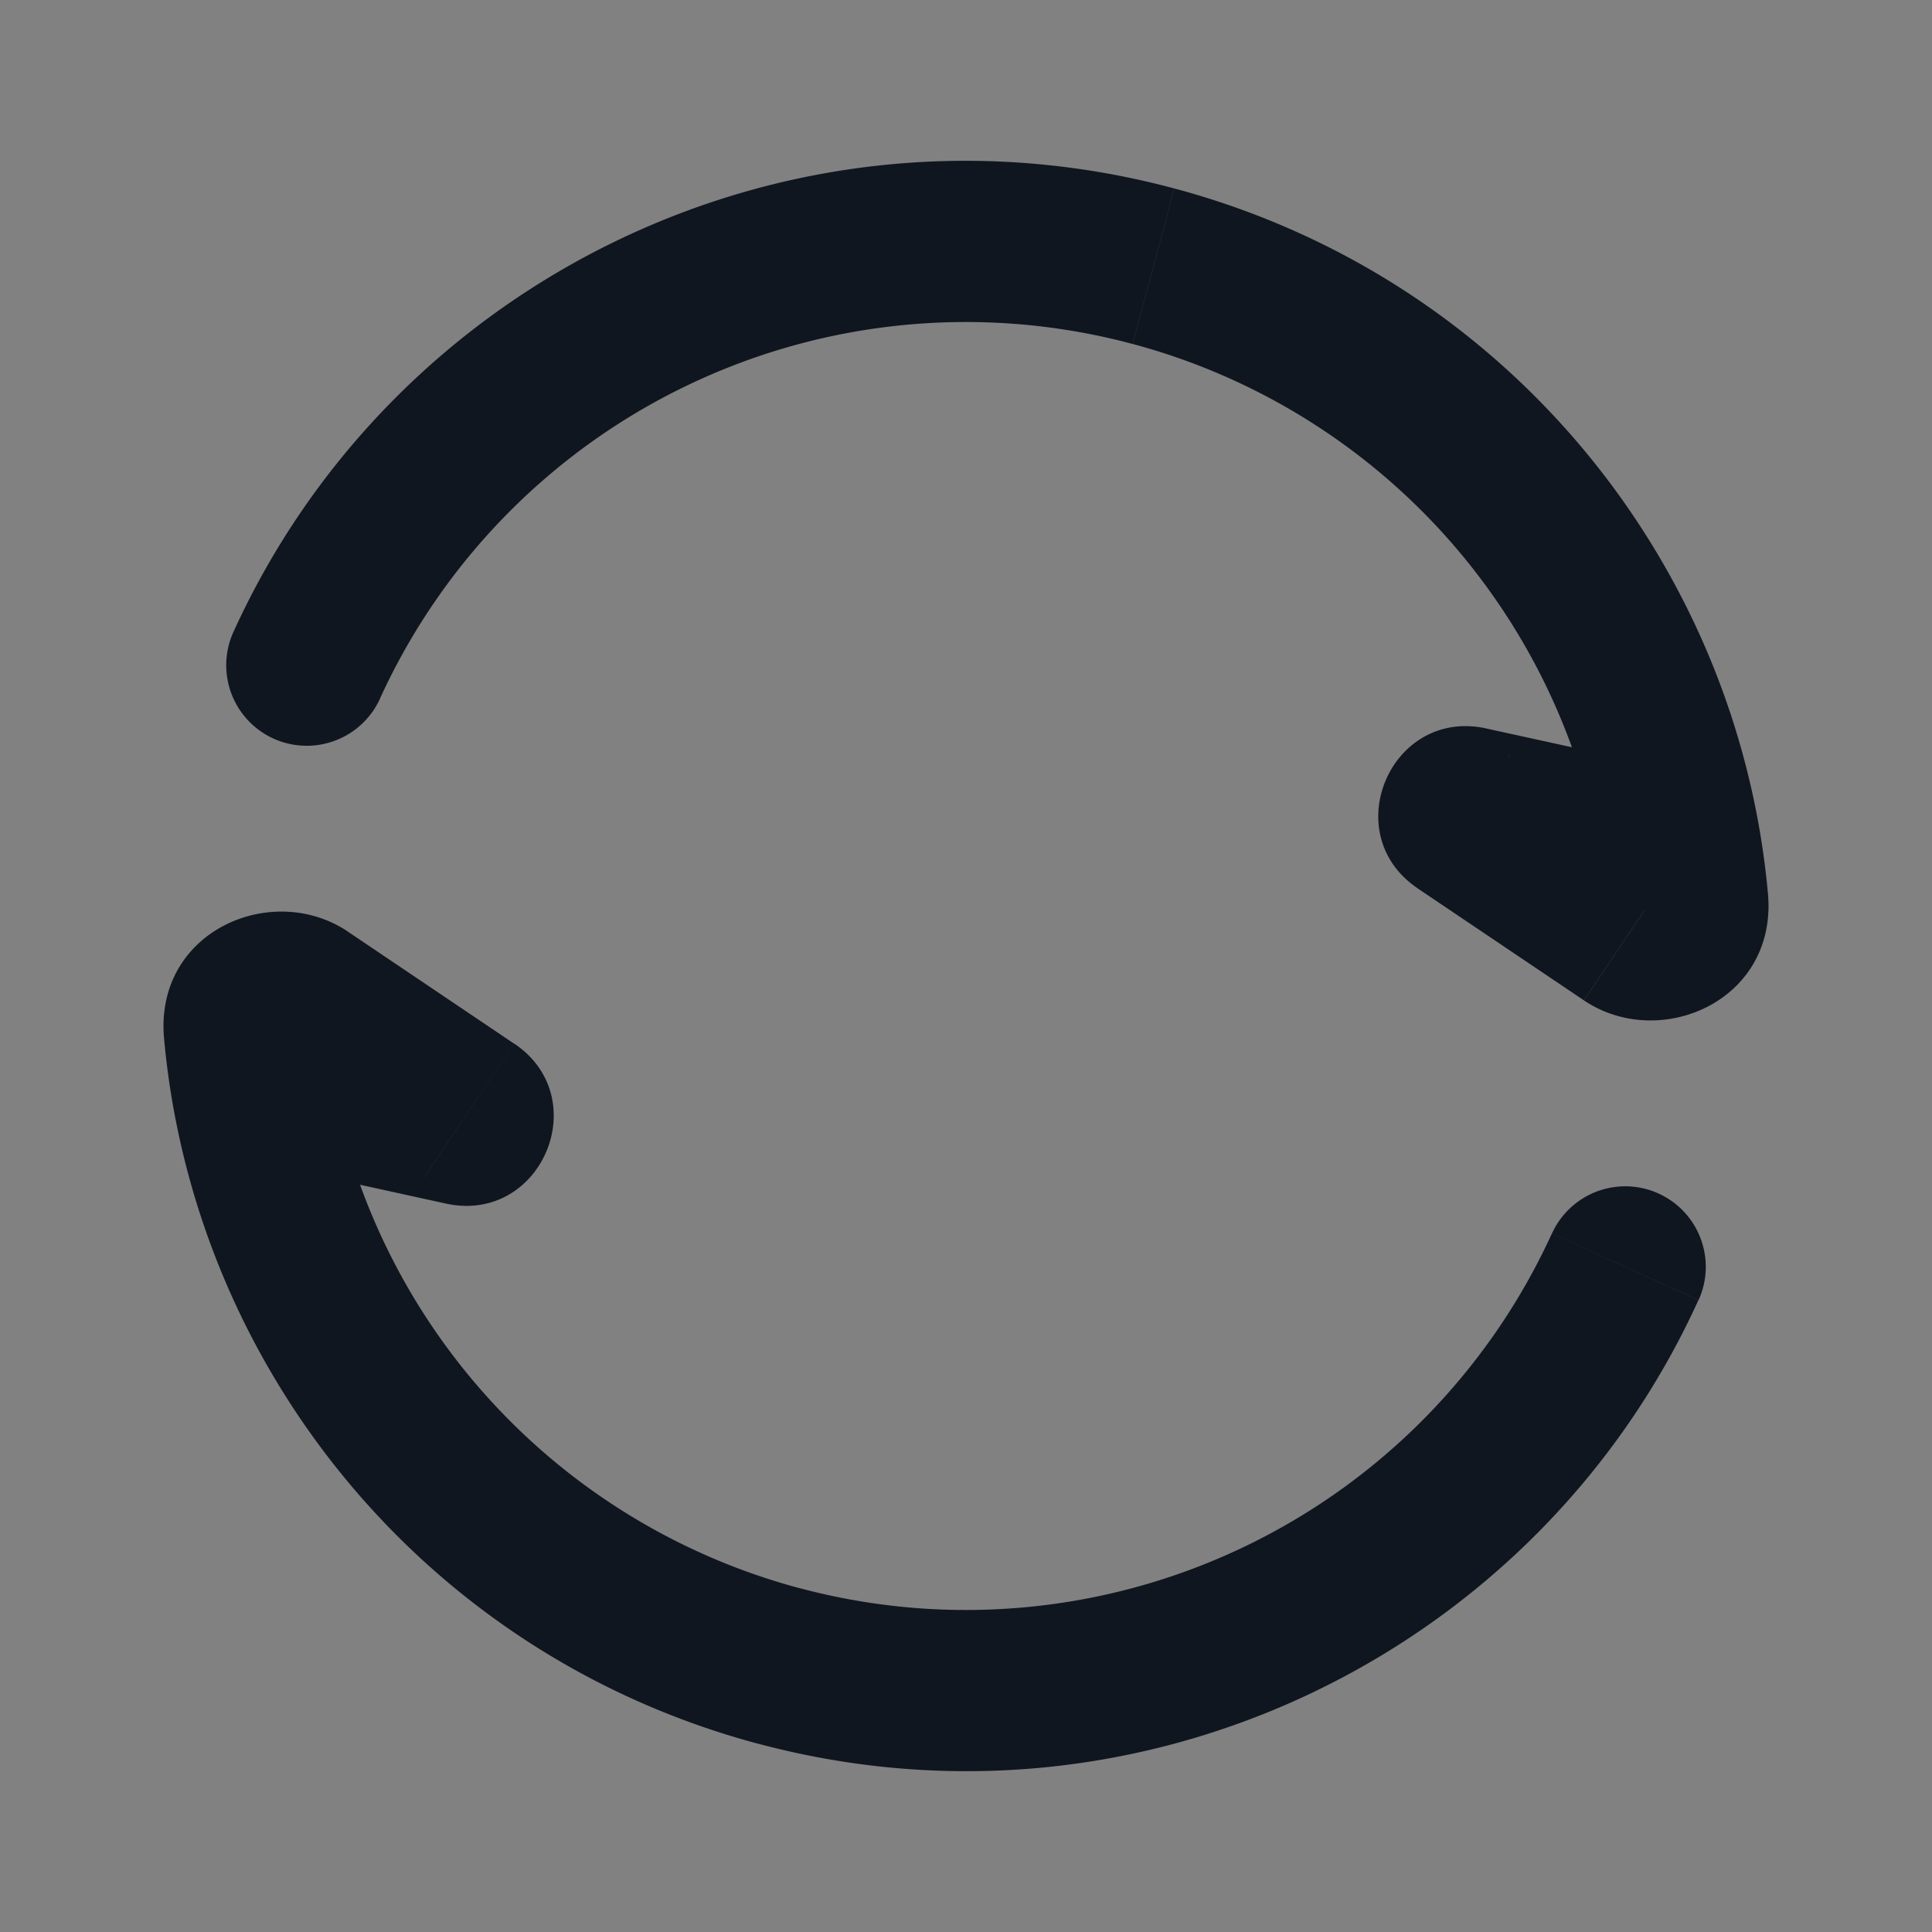<svg xmlns="http://www.w3.org/2000/svg" width="24" height="24" fill="none"><rect width="100%" height="100%" fill="#808080" stroke="none"/><path fill="#fff" fill-opacity=".01" d="M24 0v24H0V0z"/><path fill="#10161F" d="m14.33 3.307-.26.966zM2.9 7.85a1 1 0 1 0 1.821.828zm16.886 3.537a1 1 0 1 0 .428-1.954zM9.67 20.693l.26-.966zm11.43-4.542a1 1 0 0 0-1.821-.828zM4.213 12.613a1 1 0 1 0-.428 1.954zm1.616 1.18.558-.828zm-.078.181-.214.977zm12.418-3.767.56-.83zm.078-.181.214-.977zm1.987 1.572-.56.829zm.731-.408-.996.09zm-.172-.422-2.065-1.39-1.117 1.658 2.064 1.39zM4.72 8.678a8.002 8.002 0 0 1 9.35-4.405l.517-1.932c-4.79-1.284-9.7 1.138-11.687 5.509zm13.312 2.325 1.753.384.428-1.954-1.752-.384zm-14.826 2.23 2.064 1.39 1.117-1.658-2.064-1.391zm16.072 2.09a8.002 8.002 0 0 1-9.35 4.404l-.517 1.932c4.79 1.284 9.7-1.138 11.687-5.508zM5.967 12.998l-1.753-.385-.428 1.954 1.752.384zm8.104-8.725a8.004 8.004 0 0 1 5.9 7.007l1.991-.18c-.367-4.056-3.208-7.643-7.374-8.759zM9.929 19.728a8.004 8.004 0 0 1-5.9-7.008l-1.991.18c.367 4.056 3.208 7.643 7.374 8.76zm-4.658-5.105c-.823-.555-.274-1.838.696-1.625l-.429 1.953c1.185.26 1.857-1.309.85-1.987zm13.458-5.246c.823.555.274 1.838-.696 1.626l.429-1.954c-1.185-.26-1.857 1.309-.85 1.987zM4.324 11.574c-.943-.636-2.407-.009-2.286 1.326l1.992-.18a.56.56 0 0 1-.287.532.52.52 0 0 1-.536-.02zm15.352.853c.943.635 2.407.008 2.286-1.327l-1.992.18a.56.56 0 0 1 .287-.531.52.52 0 0 1 .537.02z"/></svg>